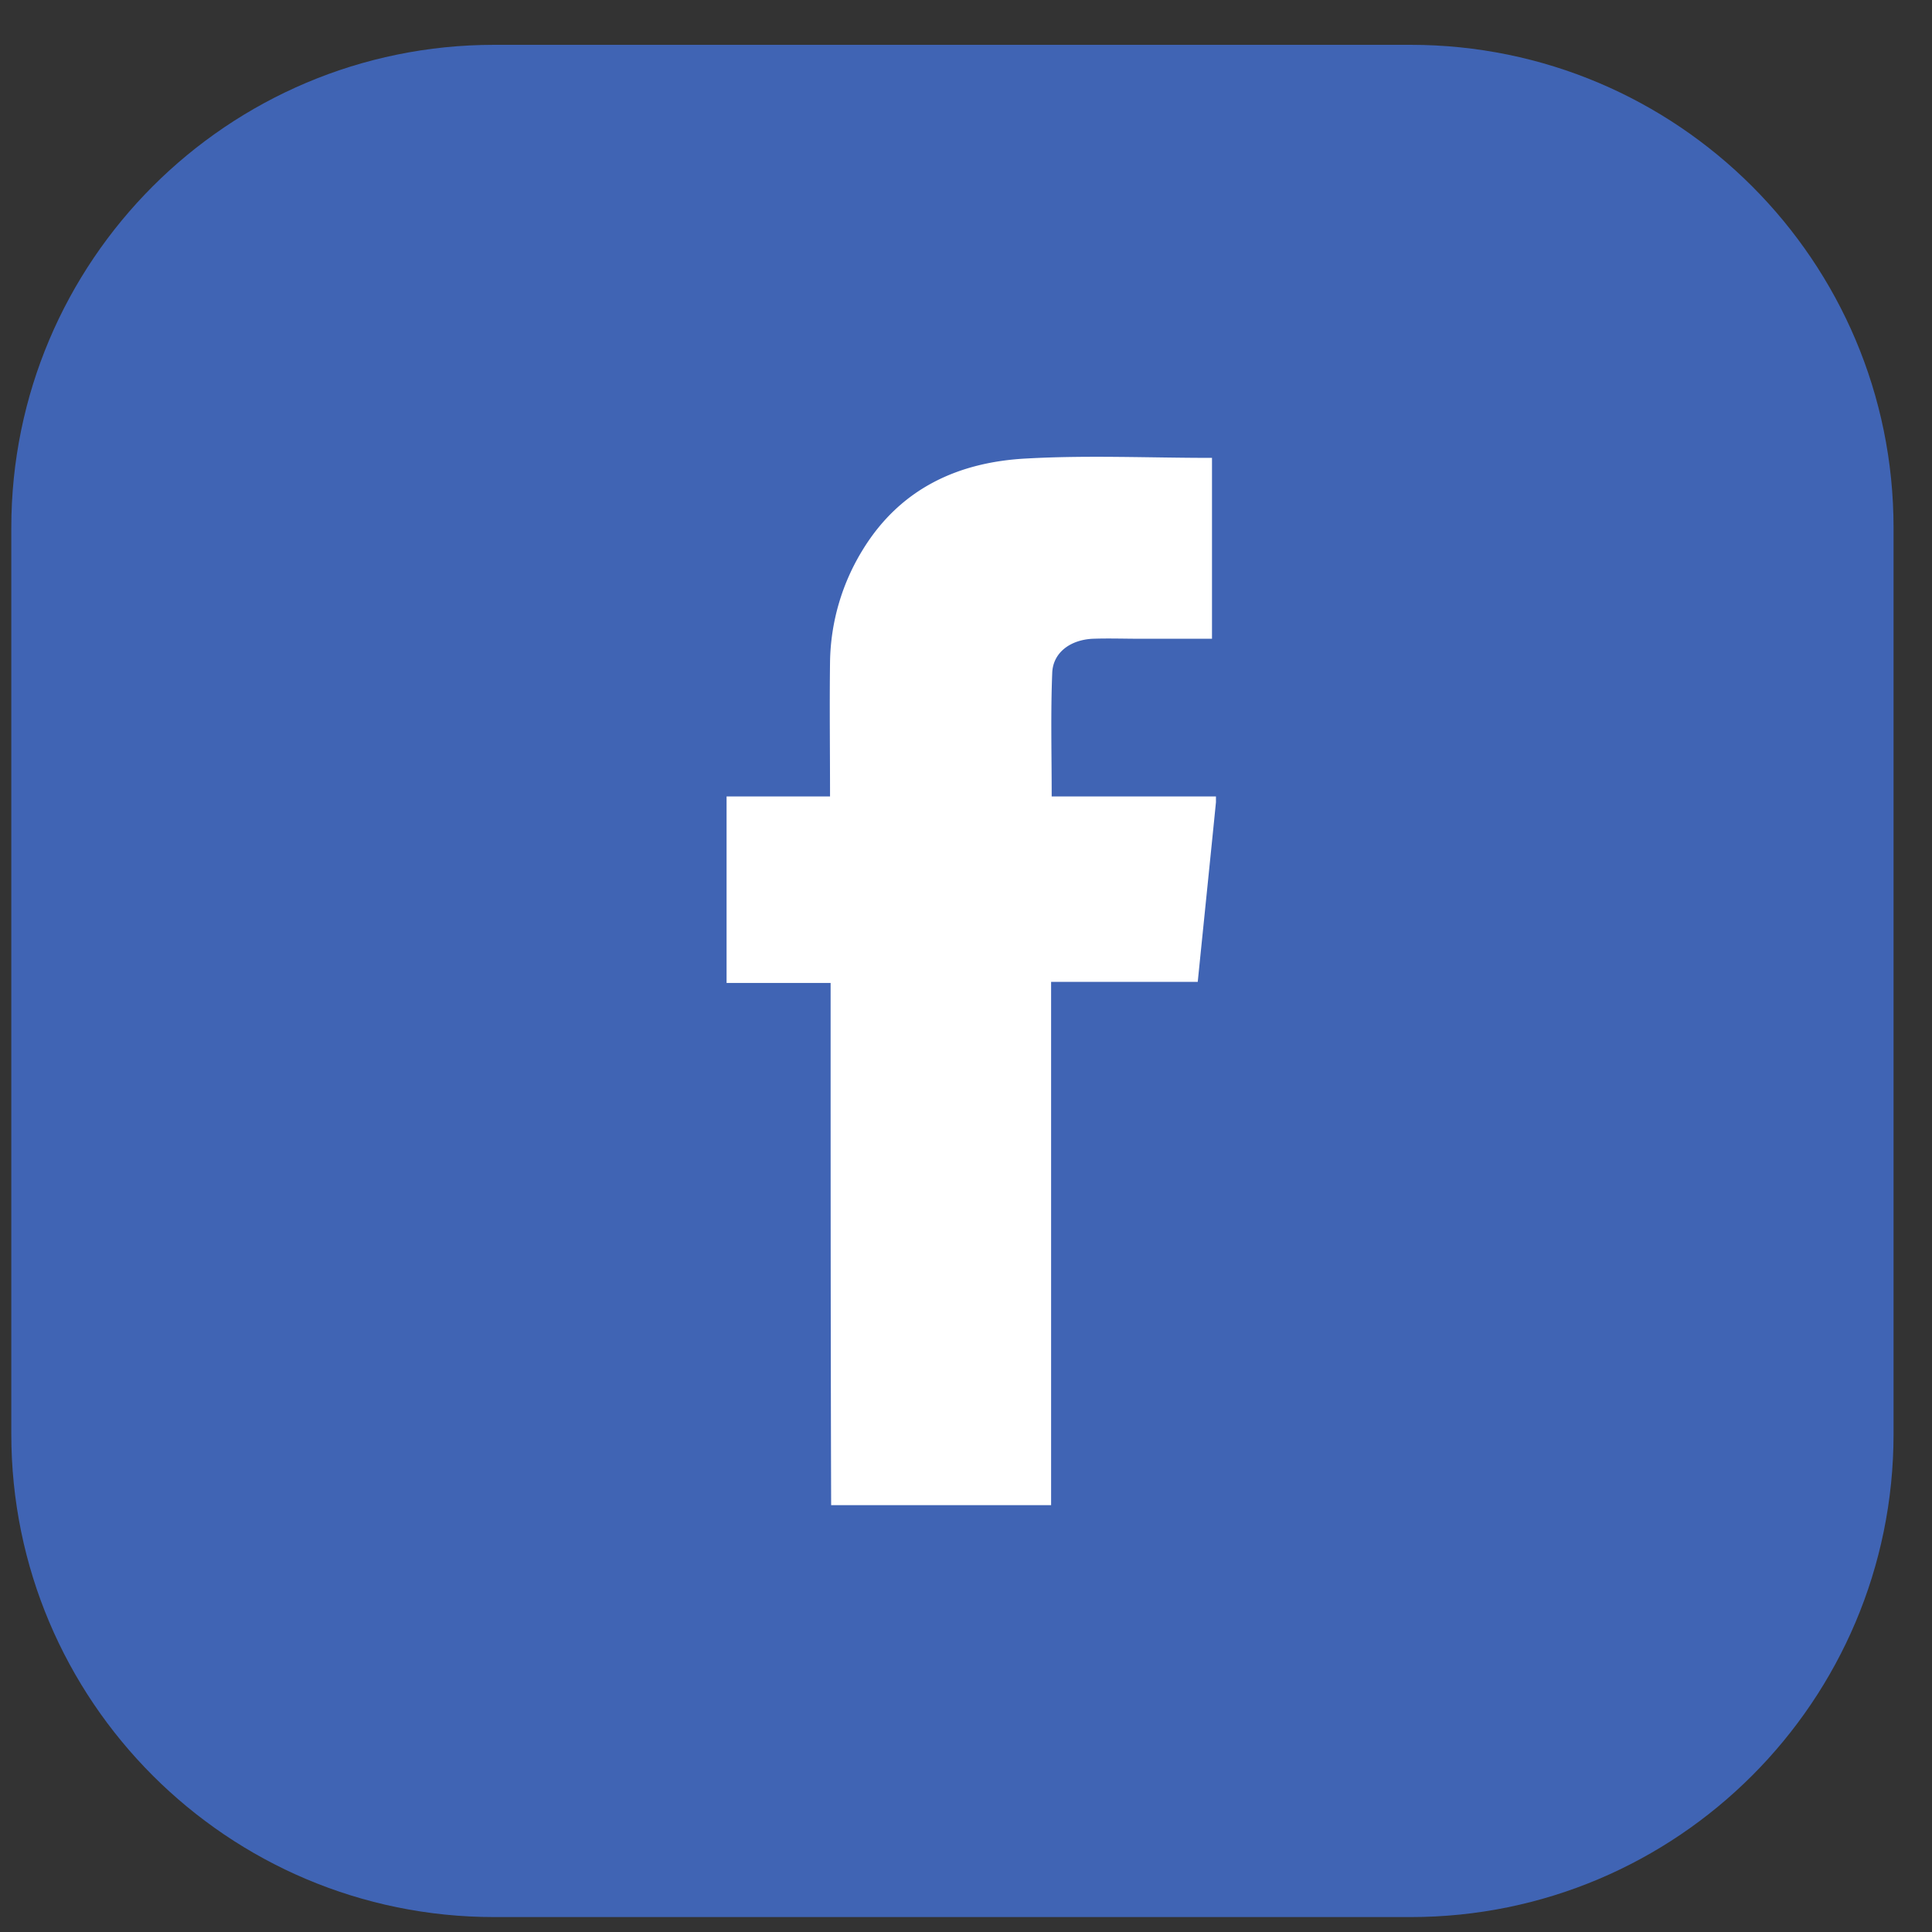 <svg width="40" height="40" fill="none" xmlns="http://www.w3.org/2000/svg"><rect width="100%" height="100%" fill="#333333" stroke="none"/><path d="M.234 10.928c0-5.523 4.478-10 10-10h18.97c5.523 0 10 4.477 10 10v18.763c0 5.523-4.477 10-10 10h-18.97c-5.522 0-10-4.477-10-10V10.928z" fill="#4064B4"/><g clip-path="url(#clip0)"><path fill-rule="evenodd" clip-rule="evenodd" d="M17.197 20.351h-2.154V16.49h2.142c0-.96-.012-1.873 0-2.785a4.55 4.55 0 01.682-2.33c.777-1.263 1.977-1.813 3.401-1.883 1.26-.07 2.53-.012 3.825-.012v3.745h-1.46c-.34 0-.682-.012-1.012 0-.458.023-.811.28-.835.69-.035.843-.012 1.685-.012 2.575h3.413c-.13 1.299-.26 2.562-.389 3.838h-3.036v10.836h-4.554c-.011-3.58-.011-7.173-.011-10.813z" fill="#fff"/></g><defs><clipPath id="clip0"><path fill="#fff" transform="translate(15.043 9.456)" d="M0 0h10.132v21.707H0z"/></clipPath></defs></svg>